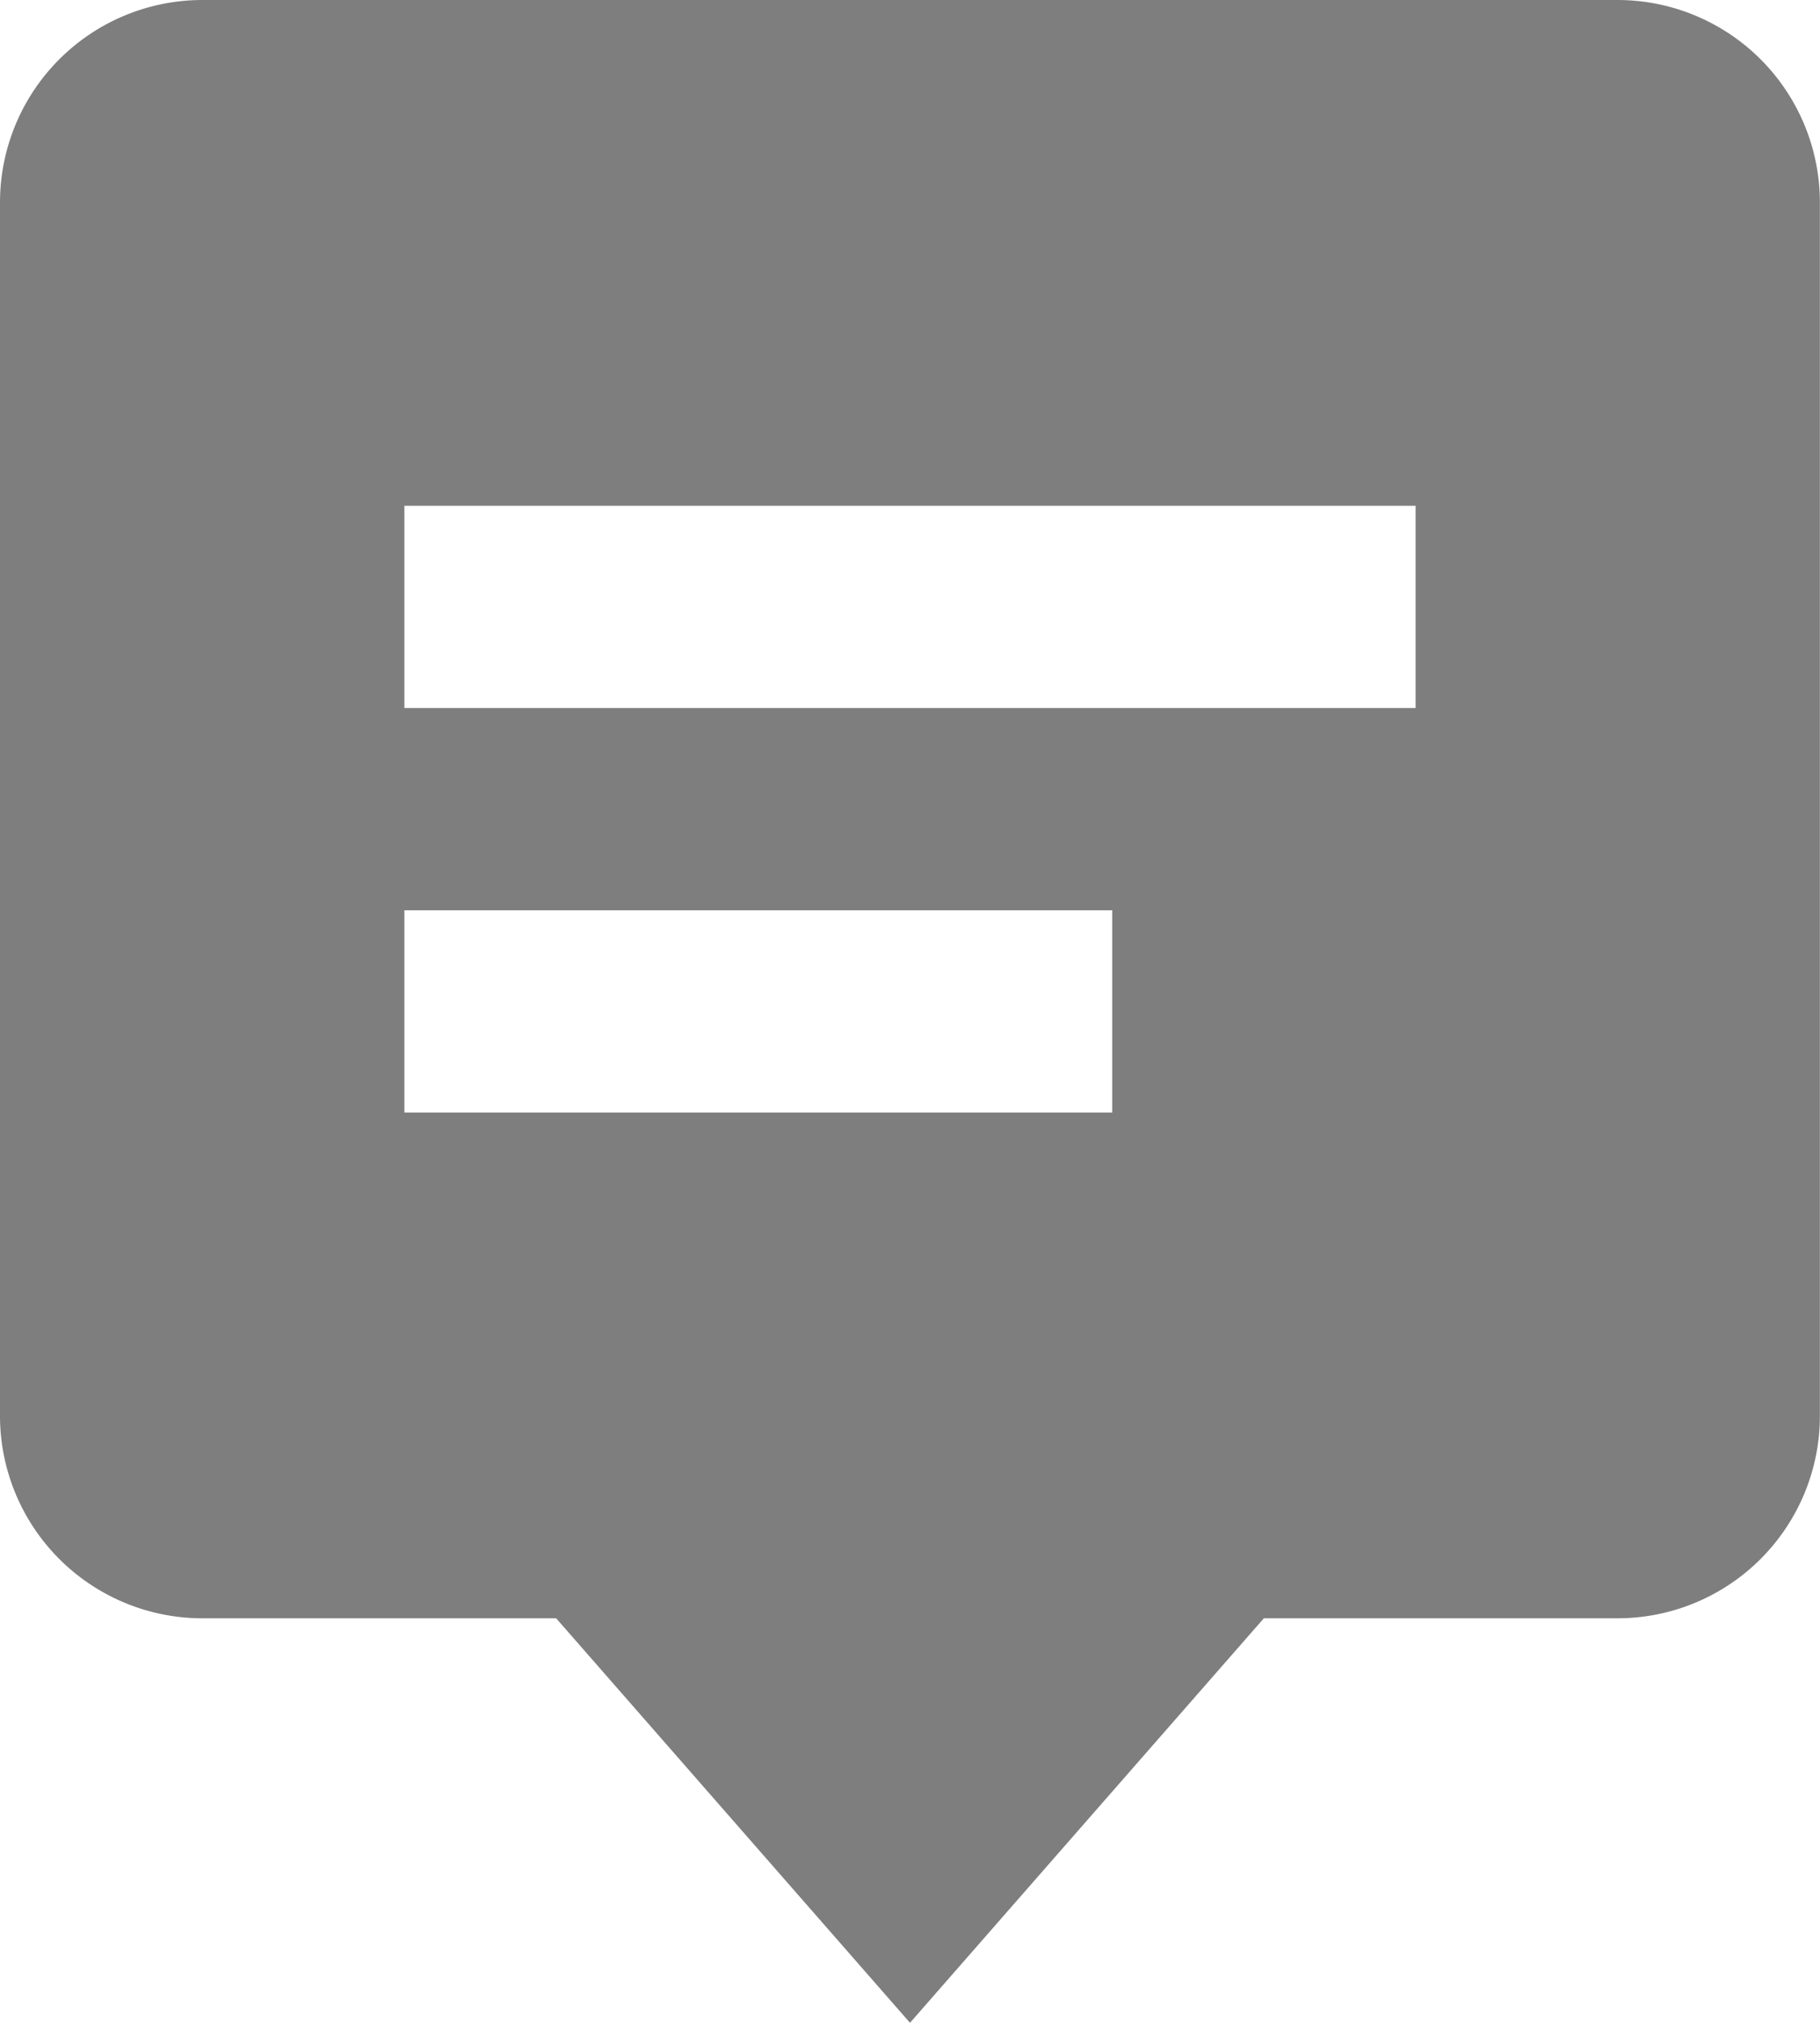 <svg xmlns="http://www.w3.org/2000/svg" width="15.518" height="17.242" viewBox="0 0 15.518 17.242">
  <path id="bxs-message-alt-detail" d="M9.242,16.794l3.017,3.448,3.017-3.448h3.017a1.726,1.726,0,0,0,1.724-1.724V4.724A1.726,1.726,0,0,0,18.294,3H6.224A1.726,1.726,0,0,0,4.5,4.724V15.07a1.726,1.726,0,0,0,1.724,1.724ZM7.948,7.311H16.57V9.035H7.948Zm0,3.448h6.035v1.724H7.948Z" transform="translate(-4.5 -3)" fill="#7e7e7e"/>
</svg>
